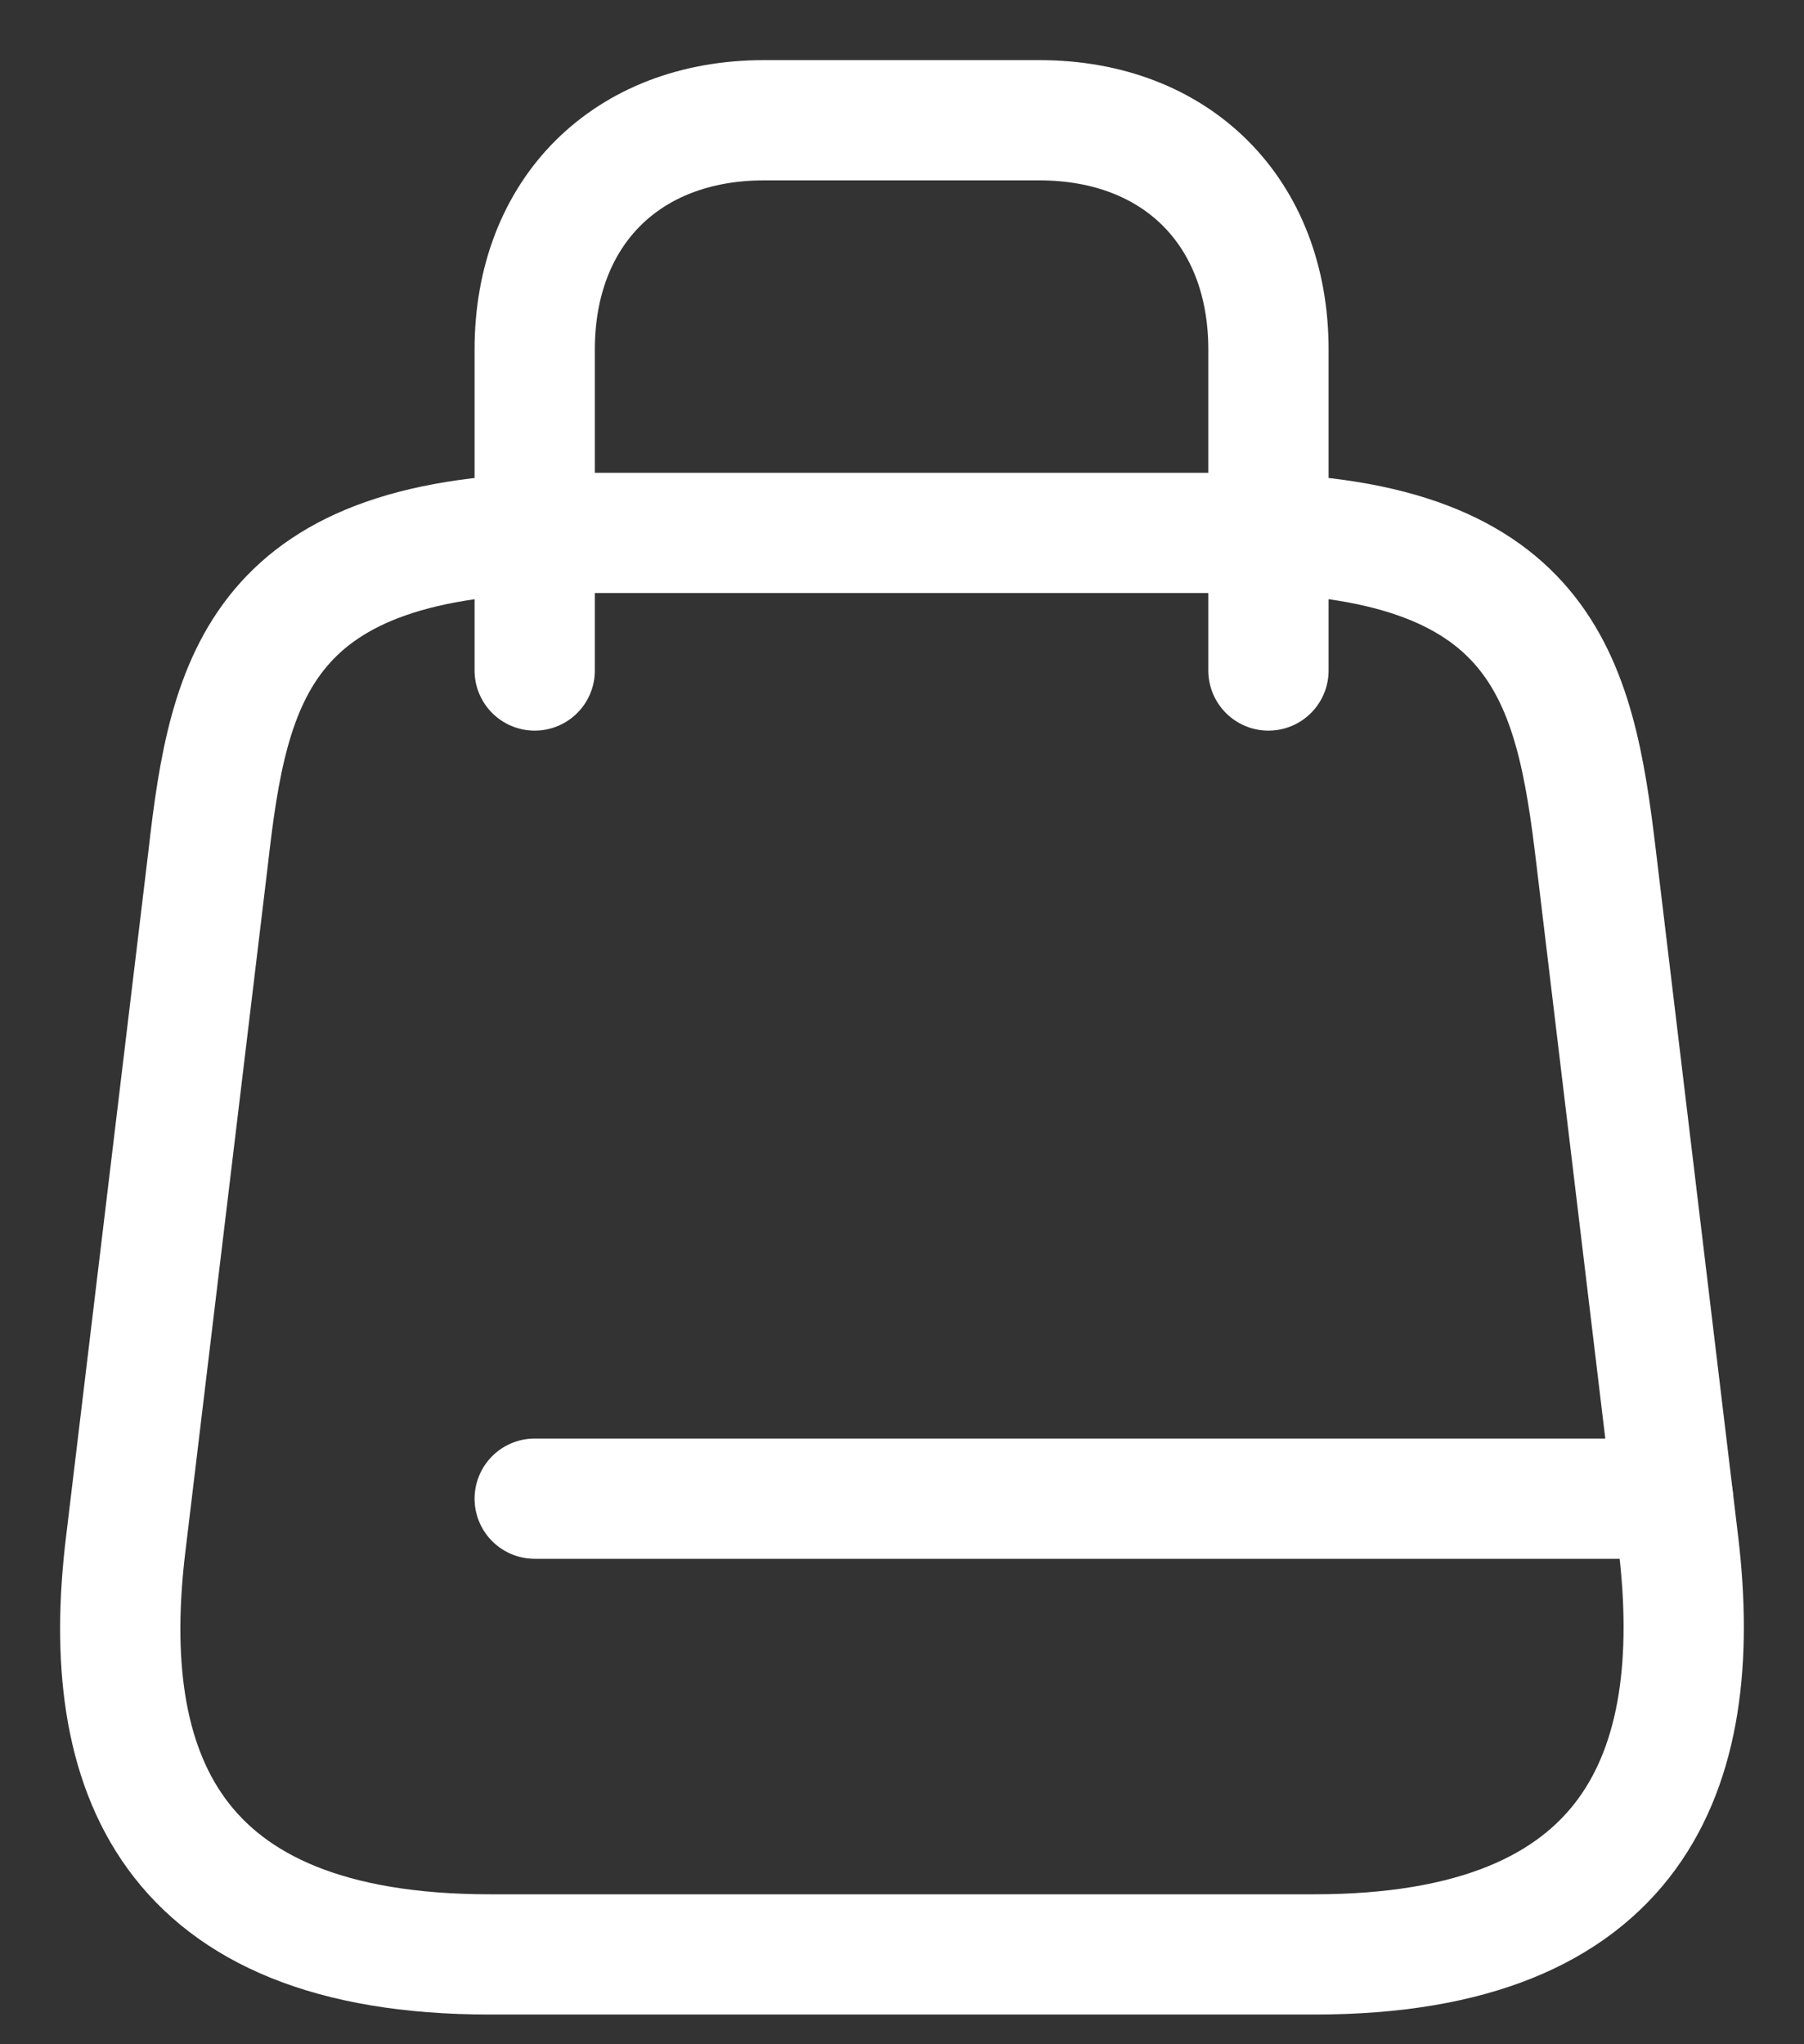 <svg width="15" height="17" viewBox="0 0 15 17" fill="none" xmlns="http://www.w3.org/2000/svg">
<rect x="0" y="0" width="15" height="17" fill="#333333" stroke="none"/>
<path d="M13.911 12.463H4.446" stroke="white" stroke-linecap="round" stroke-linejoin="round"/>
<path d="M4.446 5.576V2.907C4.446 1.763 5.209 1 6.353 1H8.641C9.785 1 10.547 1.763 10.547 2.907V5.576" stroke="white" stroke-linecap="round" stroke-linejoin="round"/>
<path d="M4.752 4.432H10.243C12.836 4.432 13.095 5.644 13.271 7.124L13.957 12.844C14.178 14.72 13.599 16.253 10.929 16.253H4.073C1.396 16.253 0.817 14.72 1.045 12.844L1.732 7.124C1.9 5.644 2.159 4.432 4.752 4.432Z" stroke="white" stroke-linecap="round" stroke-linejoin="round"/>
</svg>
